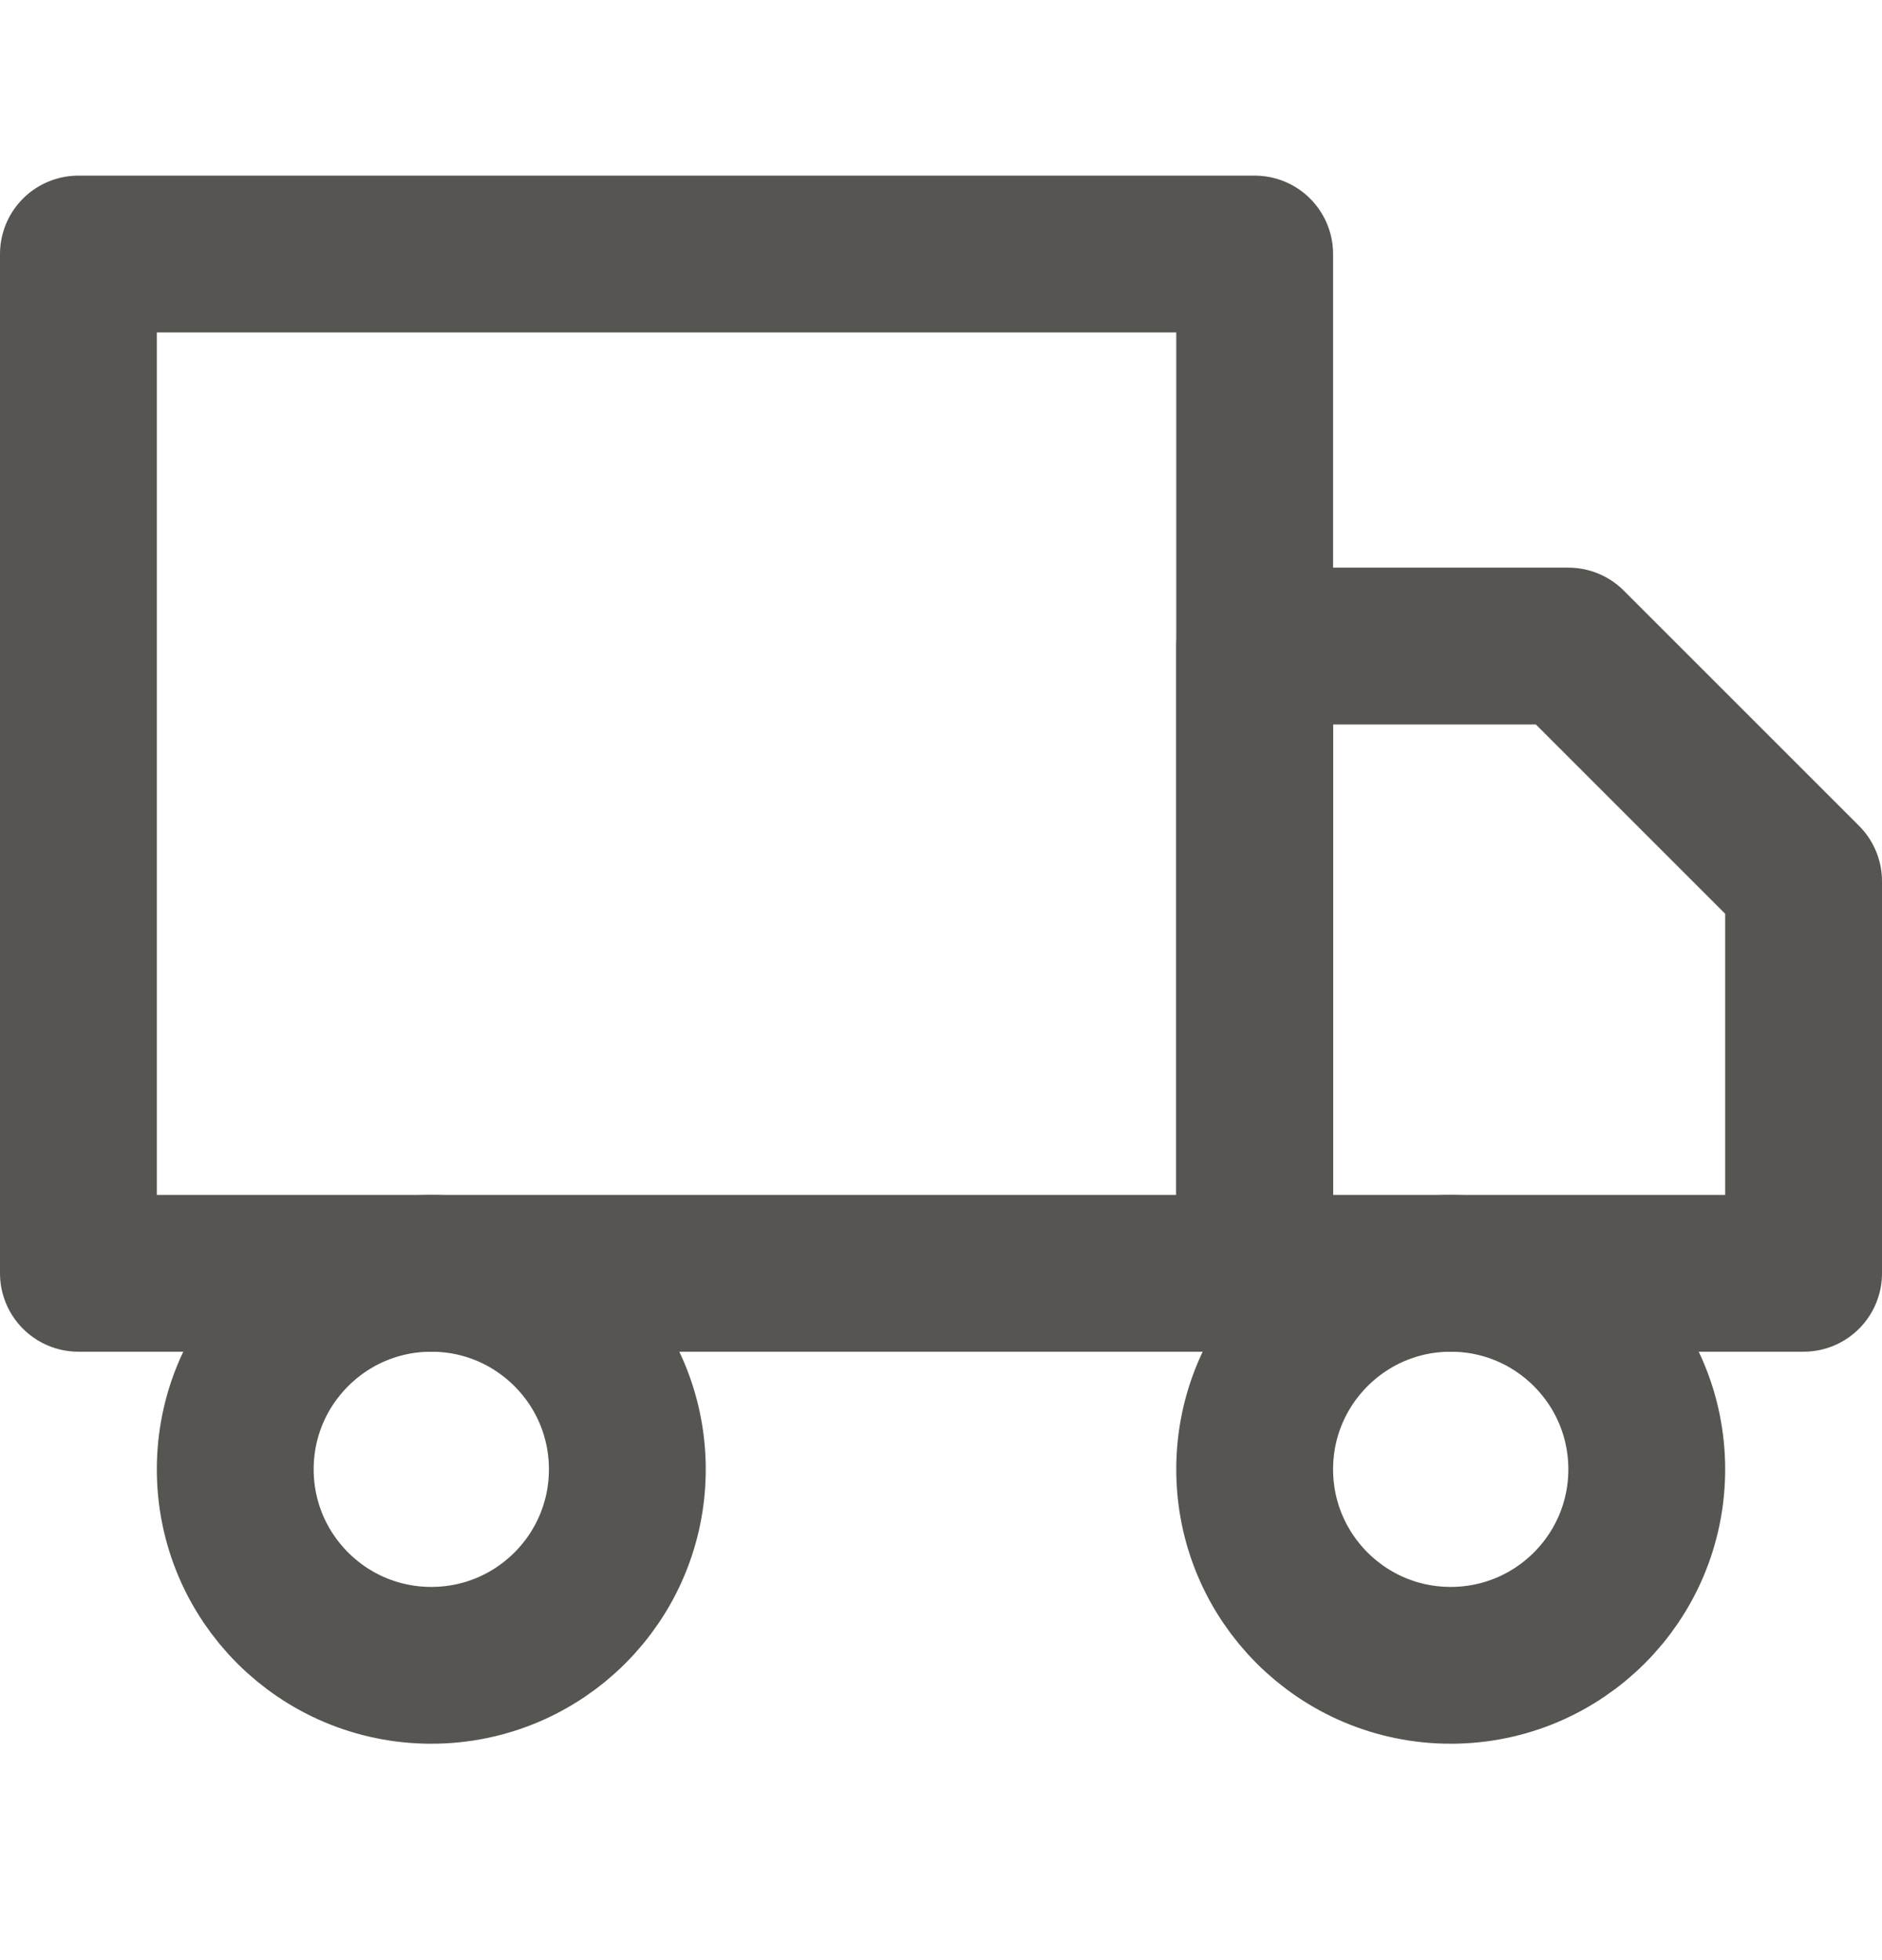 <svg xmlns="http://www.w3.org/2000/svg" width="24" height="25" viewBox="0 0 24 25" fill="none">
<path d="M16 3.24H1V16.24H16V3.24Z" stroke="#575551" stroke-width="2" stroke-linecap="round" stroke-linejoin="round"/>
<path d="M16 8.24H20L23 11.24V16.24H16V8.24Z" stroke="#575551" stroke-width="2" stroke-linecap="round" stroke-linejoin="round"/>
<path d="M5.5 21.24C6.881 21.24 8 20.121 8 18.74C8 17.36 6.881 16.24 5.5 16.24C4.119 16.24 3 17.36 3 18.74C3 20.121 4.119 21.24 5.5 21.24Z" stroke="#575551" stroke-width="2" stroke-linecap="round" stroke-linejoin="round"/>
<path d="M18.5 21.24C19.881 21.24 21 20.121 21 18.74C21 17.36 19.881 16.24 18.5 16.24C17.119 16.24 16 17.36 16 18.74C16 20.121 17.119 21.24 18.5 21.24Z" stroke="#575551" stroke-width="2" stroke-linecap="round" stroke-linejoin="round"/>
</svg>
